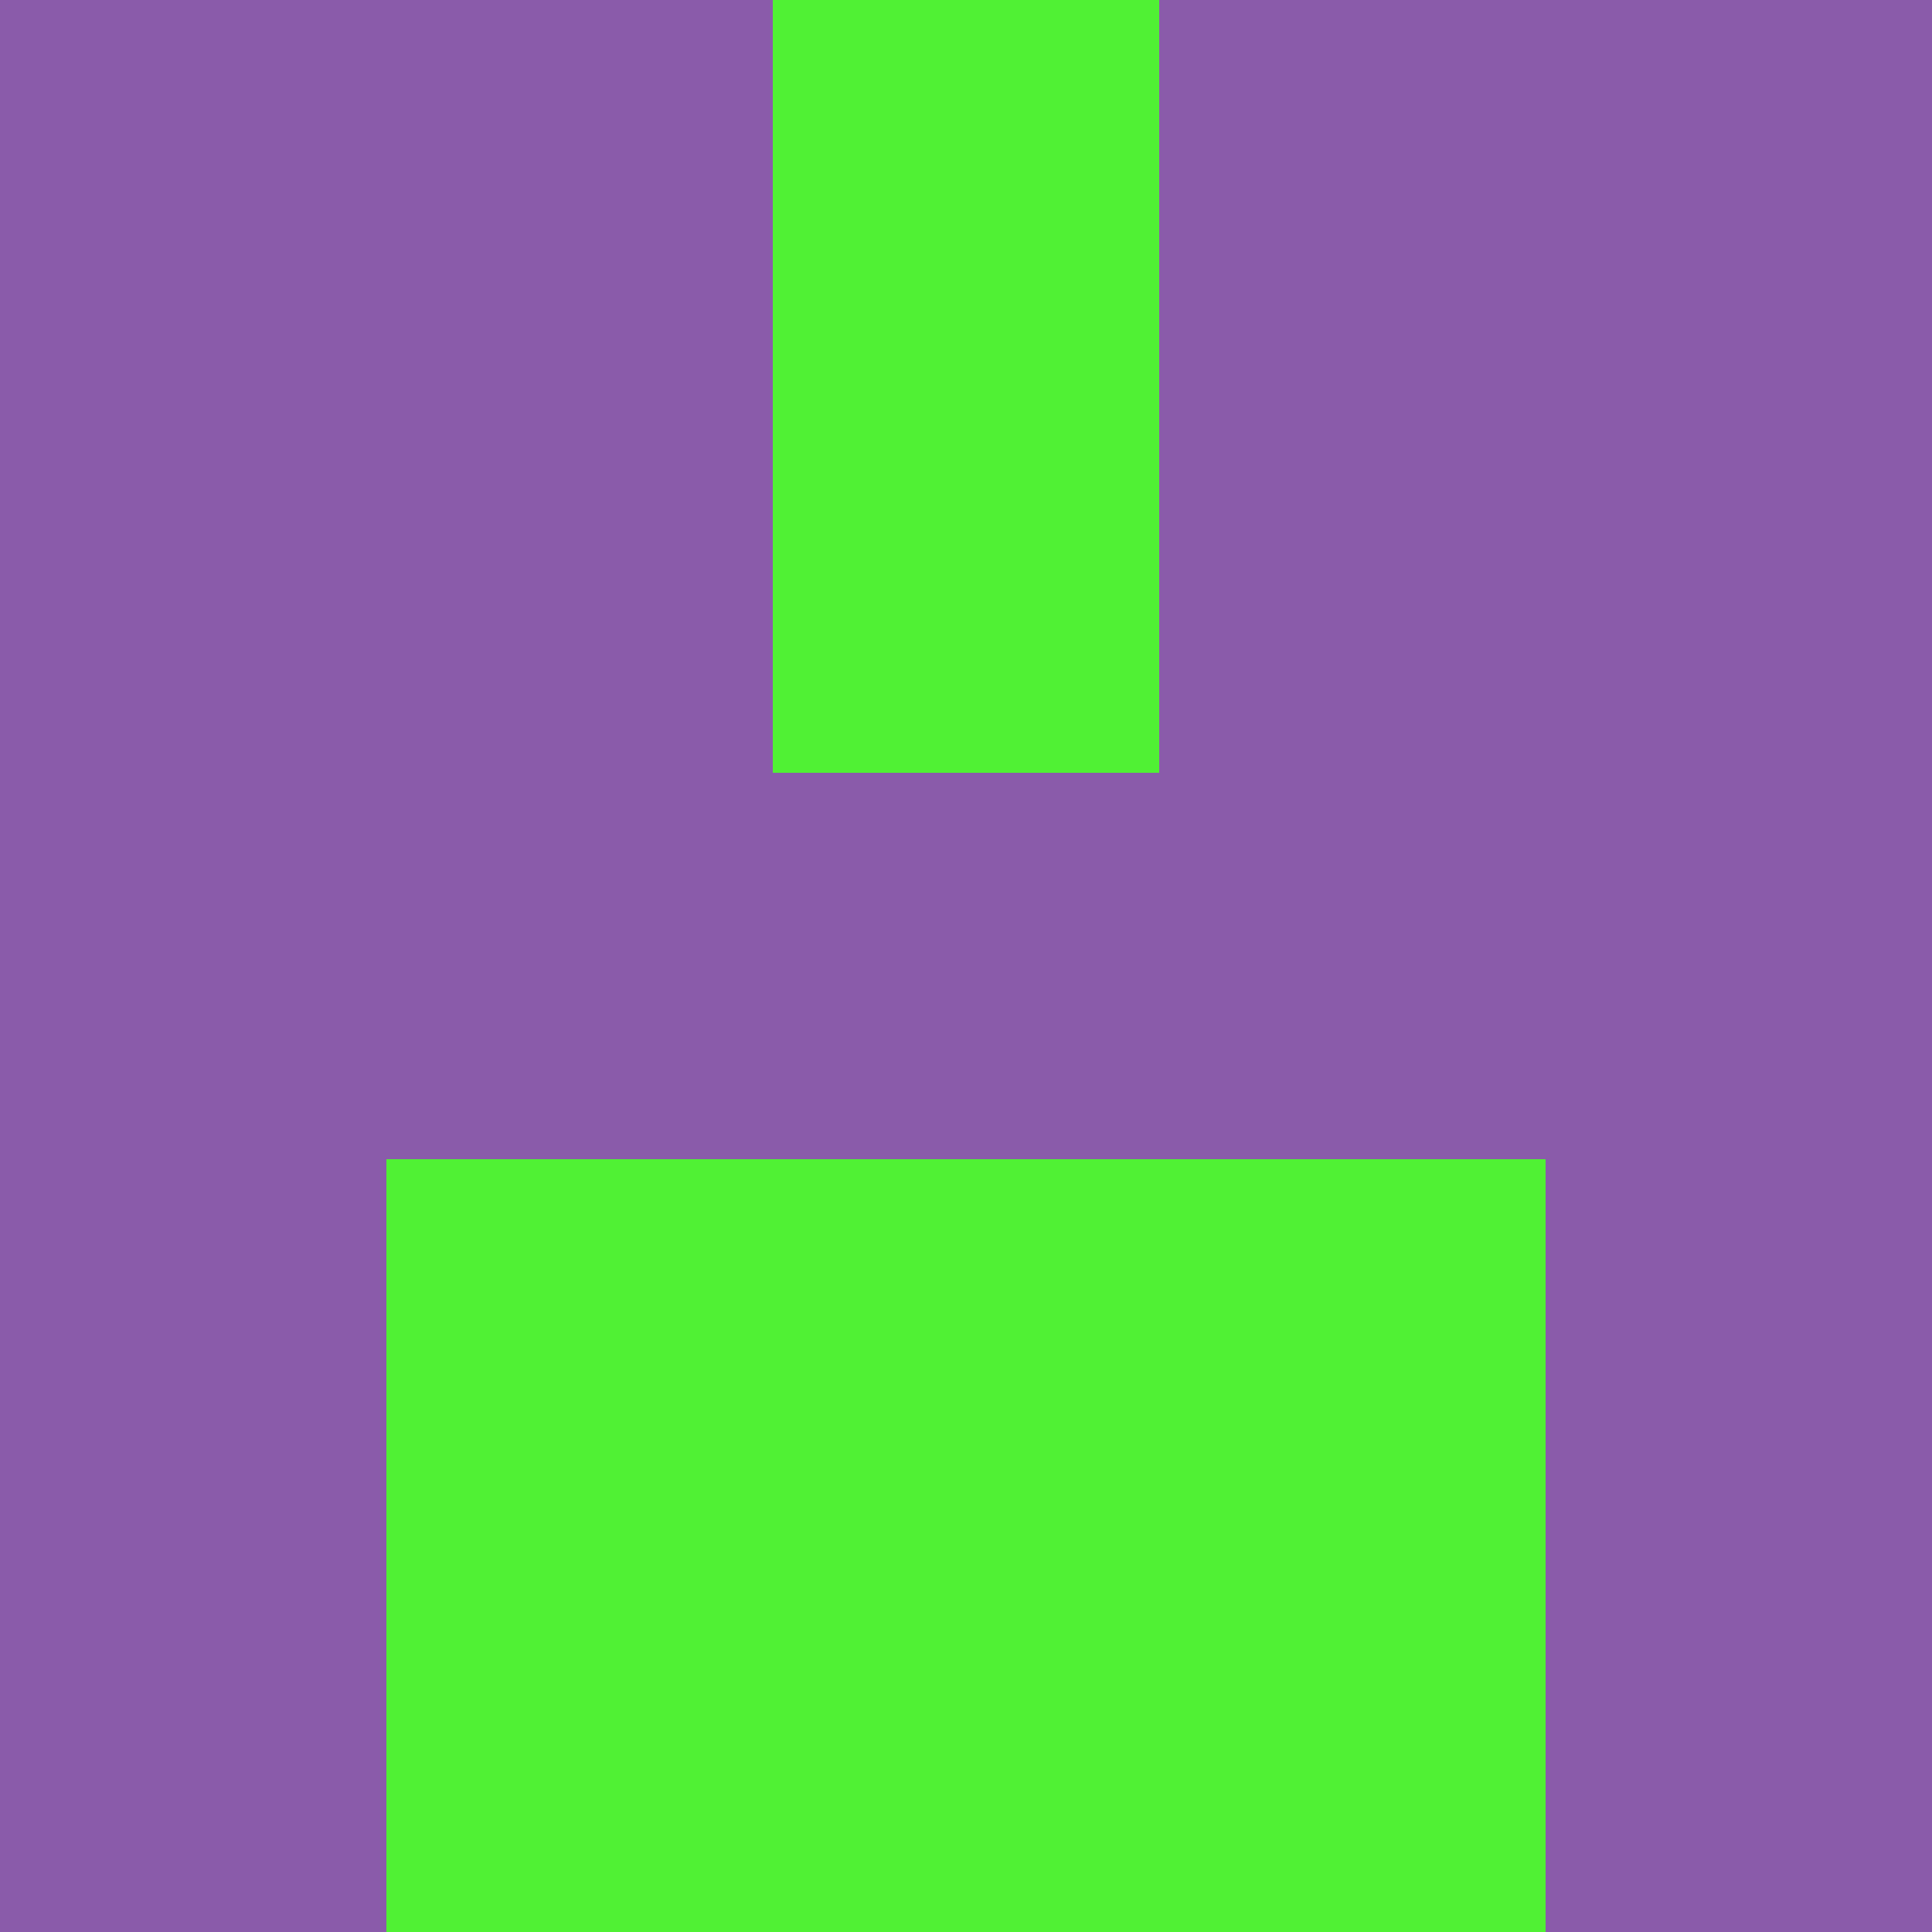 <?xml version="1.0" encoding="utf-8"?>
<!DOCTYPE svg PUBLIC "-//W3C//DTD SVG 20010904//EN"
        "http://www.w3.org/TR/2001/REC-SVG-20010904/DTD/svg10.dtd">

<svg width="400" height="400" viewBox="0 0 5 5"
    xmlns="http://www.w3.org/2000/svg"
    xmlns:xlink="http://www.w3.org/1999/xlink">
            <rect x="0" y="0" width="1" height="1" fill="#8A5BAA" />
        <rect x="0" y="1" width="1" height="1" fill="#8A5BAA" />
        <rect x="0" y="2" width="1" height="1" fill="#8A5BAA" />
        <rect x="0" y="3" width="1" height="1" fill="#8A5BAA" />
        <rect x="0" y="4" width="1" height="1" fill="#8A5BAA" />
                <rect x="1" y="0" width="1" height="1" fill="#8A5BAA" />
        <rect x="1" y="1" width="1" height="1" fill="#8A5BAA" />
        <rect x="1" y="2" width="1" height="1" fill="#8A5BAA" />
        <rect x="1" y="3" width="1" height="1" fill="#50F134" />
        <rect x="1" y="4" width="1" height="1" fill="#50F134" />
                <rect x="2" y="0" width="1" height="1" fill="#50F134" />
        <rect x="2" y="1" width="1" height="1" fill="#50F134" />
        <rect x="2" y="2" width="1" height="1" fill="#8A5BAA" />
        <rect x="2" y="3" width="1" height="1" fill="#50F134" />
        <rect x="2" y="4" width="1" height="1" fill="#50F134" />
                <rect x="3" y="0" width="1" height="1" fill="#8A5BAA" />
        <rect x="3" y="1" width="1" height="1" fill="#8A5BAA" />
        <rect x="3" y="2" width="1" height="1" fill="#8A5BAA" />
        <rect x="3" y="3" width="1" height="1" fill="#50F134" />
        <rect x="3" y="4" width="1" height="1" fill="#50F134" />
                <rect x="4" y="0" width="1" height="1" fill="#8A5BAA" />
        <rect x="4" y="1" width="1" height="1" fill="#8A5BAA" />
        <rect x="4" y="2" width="1" height="1" fill="#8A5BAA" />
        <rect x="4" y="3" width="1" height="1" fill="#8A5BAA" />
        <rect x="4" y="4" width="1" height="1" fill="#8A5BAA" />
        
</svg>


